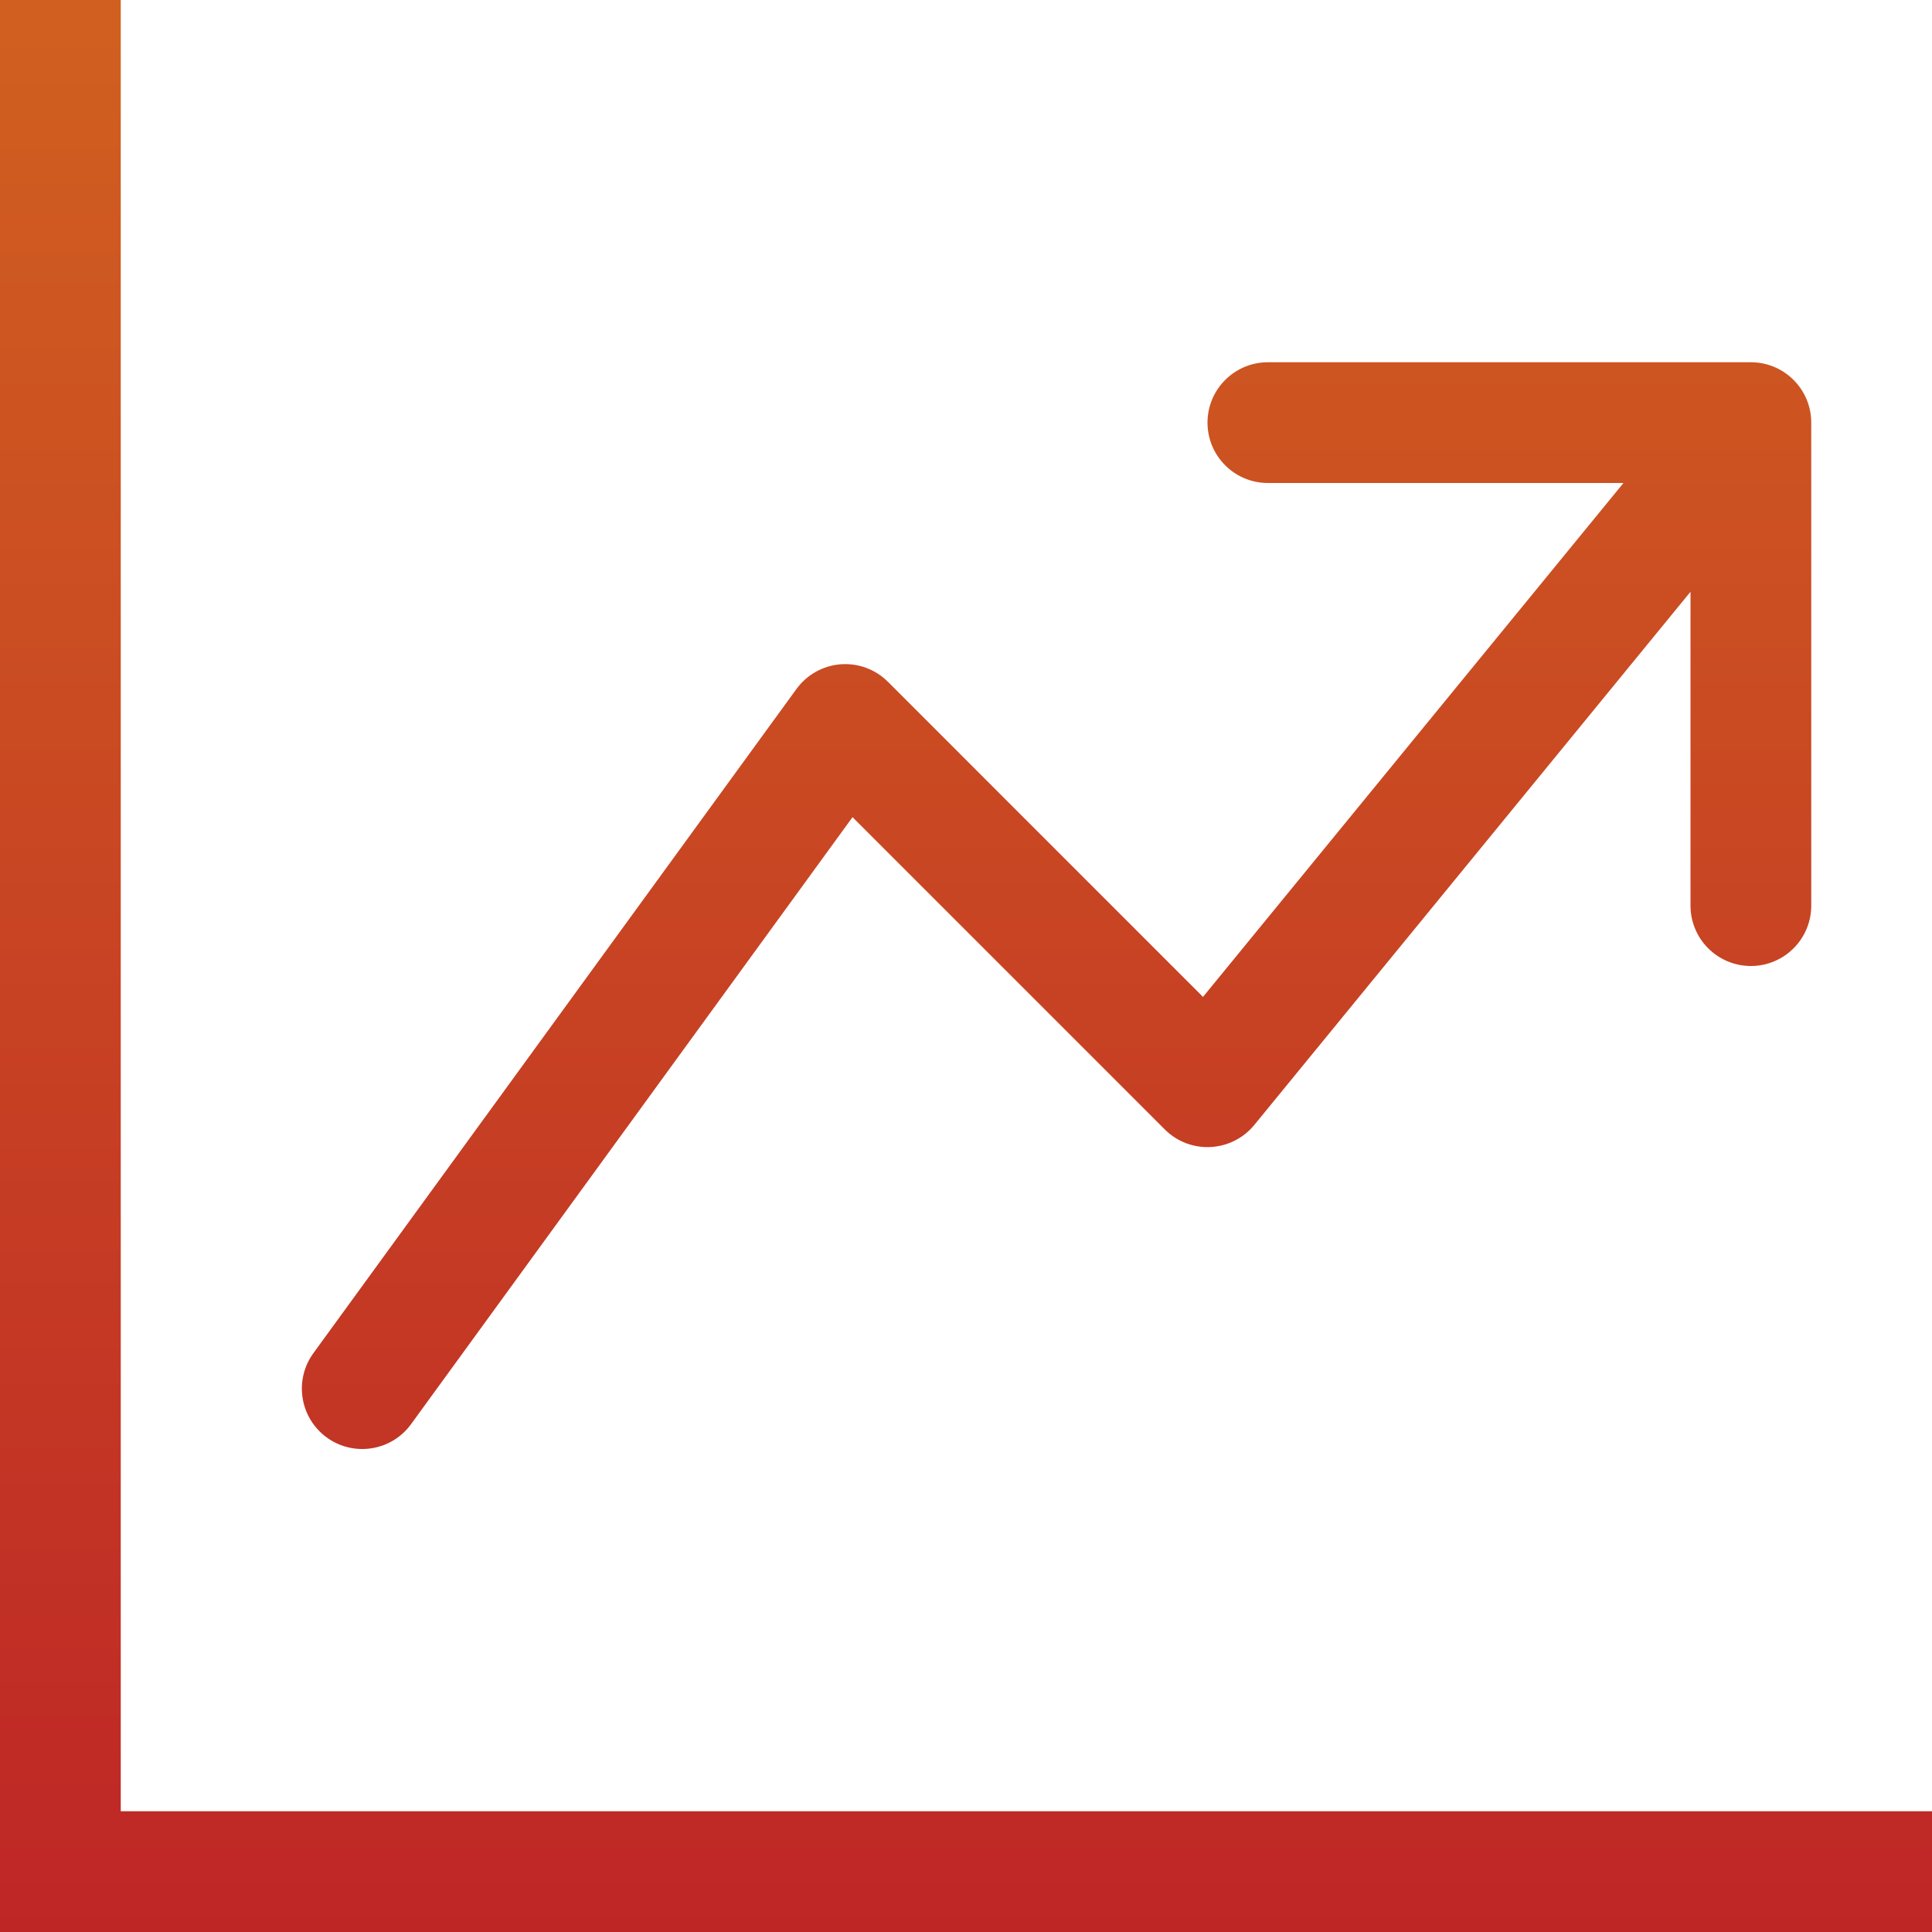 <svg width="30" height="30" viewBox="0 0 30 30" fill="none" xmlns="http://www.w3.org/2000/svg">
<path fill-rule="evenodd" clip-rule="evenodd" d="M0 0H1.875V28.125H30V30H0V0ZM18.75 6.562C18.75 6.045 19.17 5.625 19.688 5.625H27.188C27.705 5.625 28.125 6.045 28.125 6.562V14.062C28.125 14.58 27.705 15 27.188 15C26.67 15 26.25 14.58 26.25 14.062V9.189L19.476 17.469C19.308 17.674 19.061 17.798 18.797 17.811C18.532 17.825 18.274 17.725 18.087 17.538L13.238 12.689L6.383 22.114C6.079 22.533 5.492 22.625 5.074 22.321C4.655 22.016 4.562 21.43 4.867 21.011L12.367 10.699C12.528 10.477 12.778 10.337 13.052 10.315C13.325 10.294 13.594 10.393 13.788 10.587L18.68 15.48L25.209 7.5H19.688C19.17 7.5 18.75 7.08 18.75 6.562Z" fill="url(#paint0_linear_114_108)"/>
<defs>
<linearGradient id="paint0_linear_114_108" x1="15" y1="0" x2="15" y2="30" gradientUnits="userSpaceOnUse">
<stop stop-color="#D16020"/>
<stop offset="1" stop-color="#BE2626"/>
</linearGradient>
</defs>
</svg>
